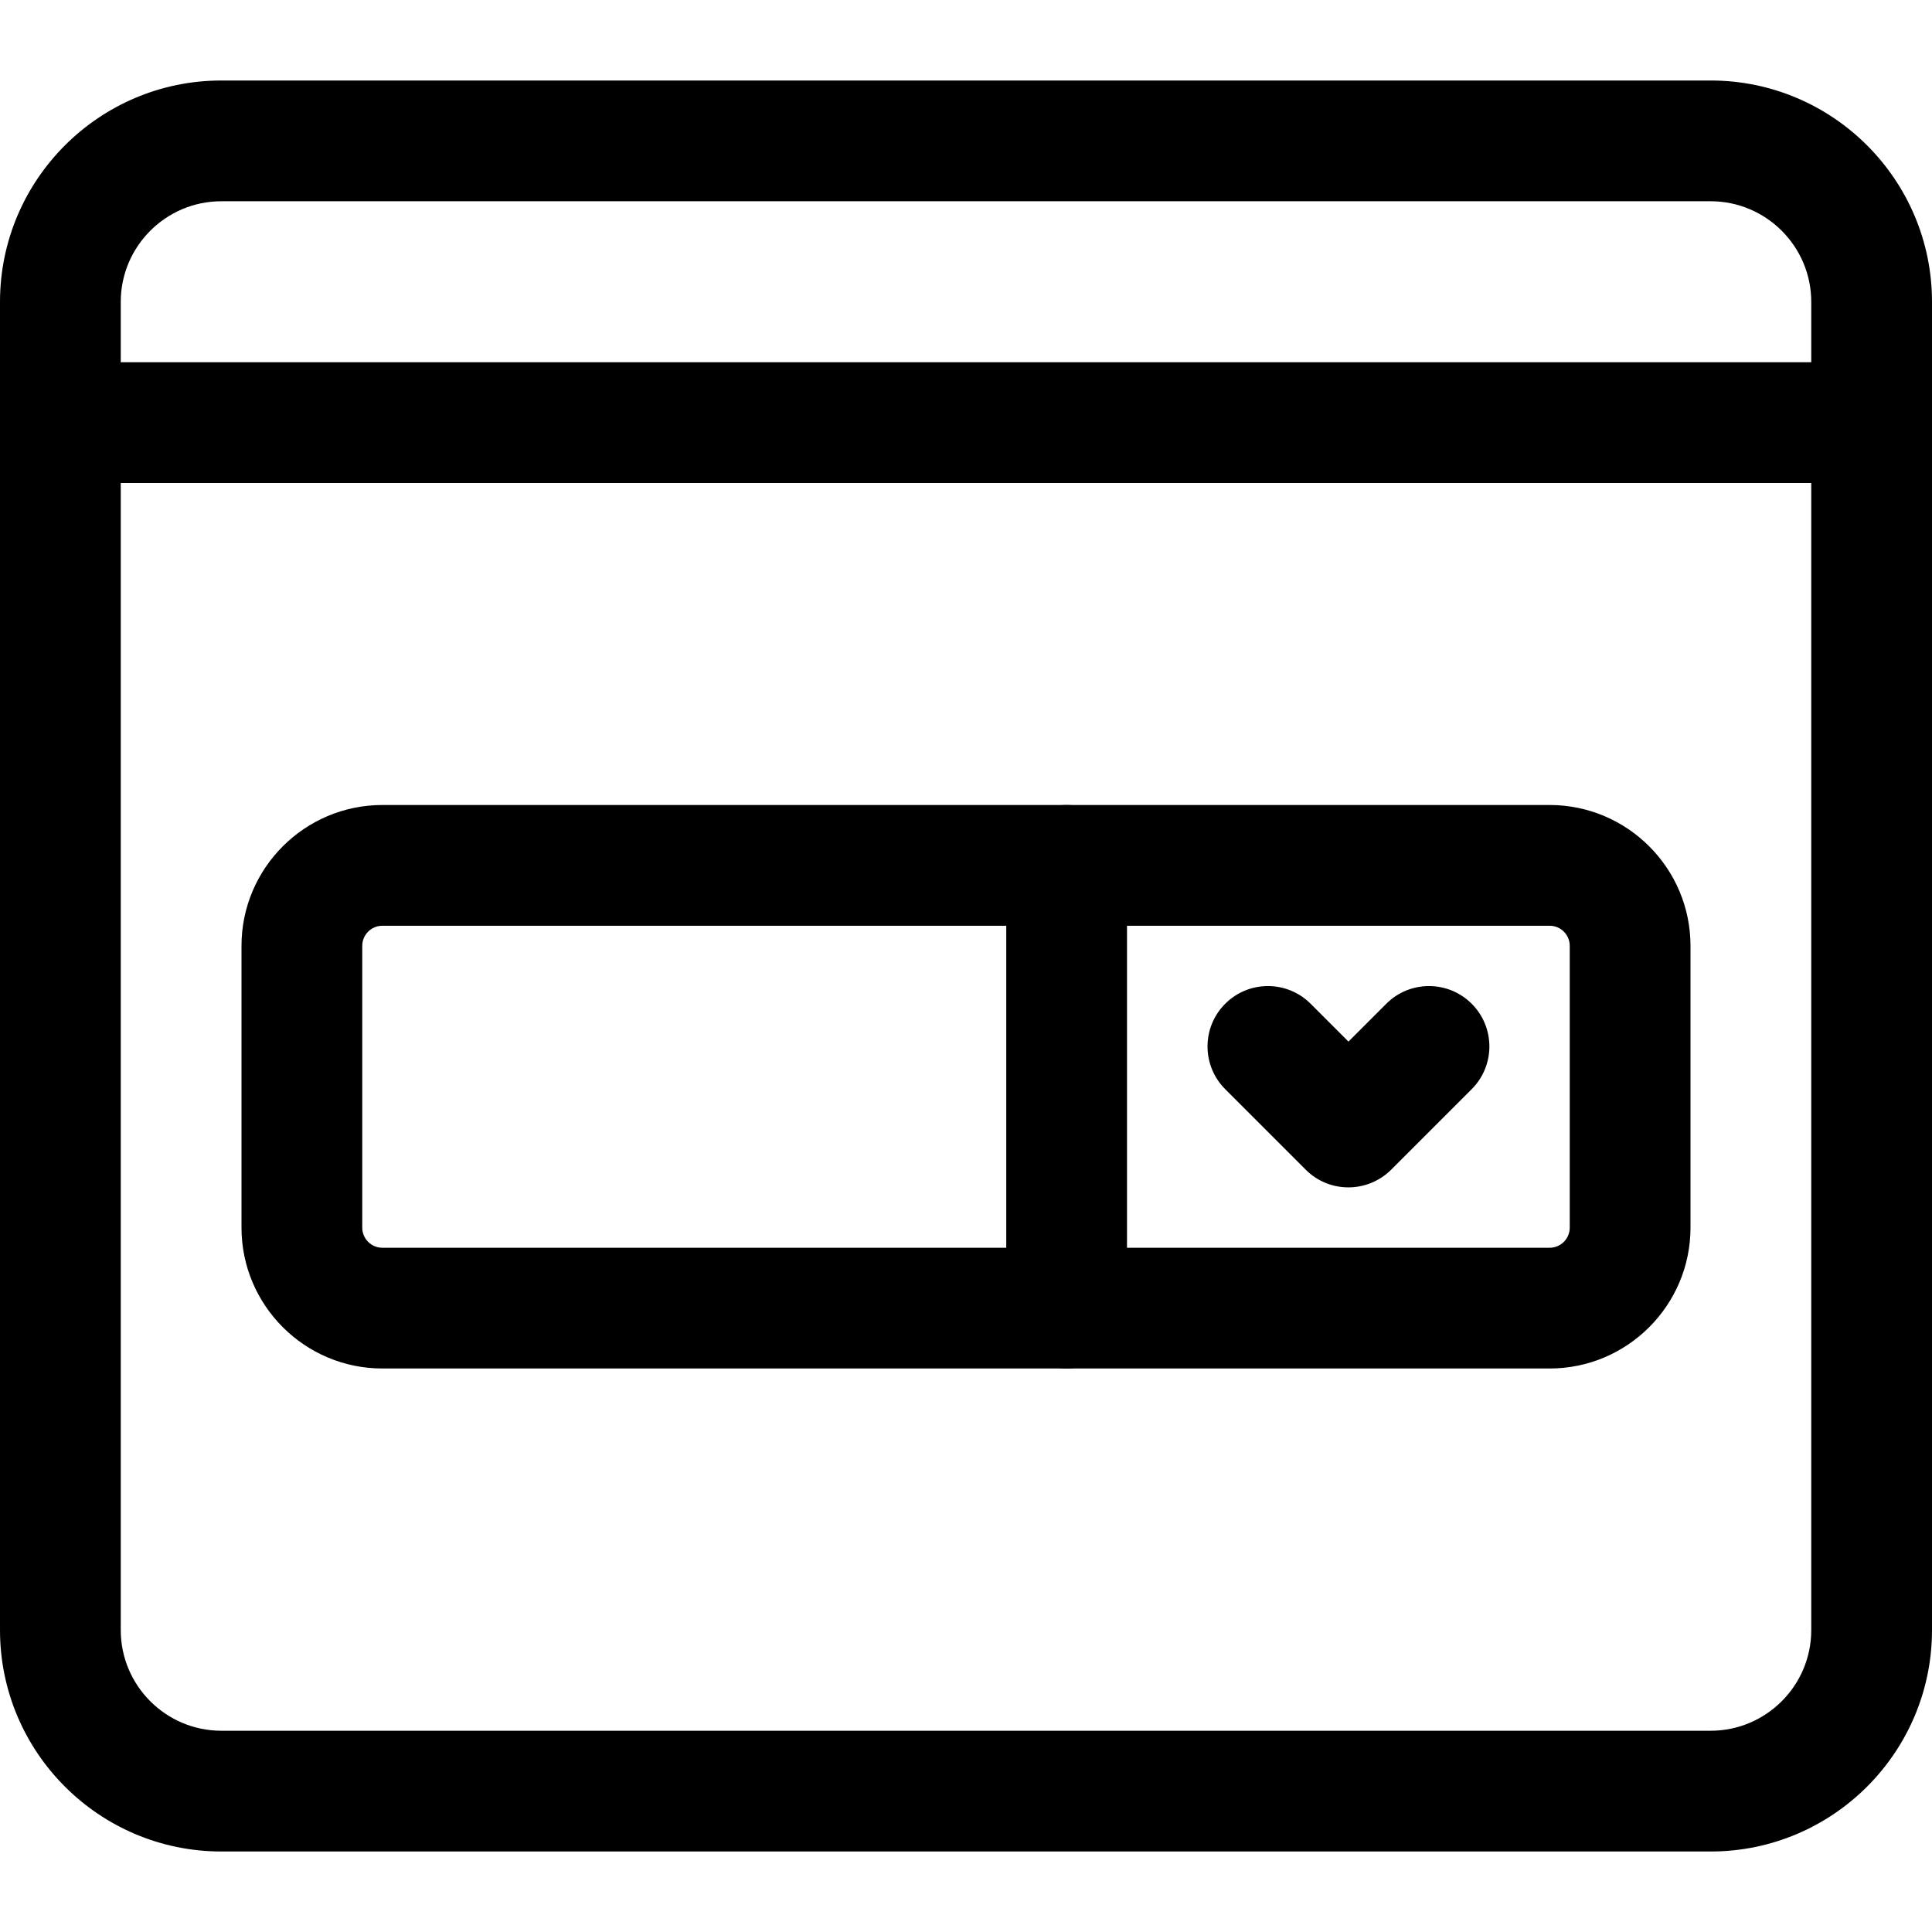 <svg id="_x31__x2C_5" enable-background="new 0 0 24 24" height="512" viewBox="0 0 24 24" width="512" xmlns="http://www.w3.org/2000/svg"><g><path d="m19.25 17h-14.5c-.965 0-1.75-.785-1.75-1.75v-3.5c0-.965.785-1.75 1.75-1.75h14.5c.965 0 1.75.785 1.75 1.75v3.5c0 .965-.785 1.75-1.75 1.75zm-14.5-5.5c-.138 0-.25.112-.25.25v3.5c0 .138.112.25.25.25h14.5c.138 0 .25-.112.25-.25v-3.5c0-.138-.112-.25-.25-.25z"/></g><g><path d="m13.25 17c-.414 0-.75-.336-.75-.75v-5.5c0-.414.336-.75.75-.75s.75.336.75.75v5.5c0 .414-.336.75-.75.75z"/></g><g><path d="m16.75 14.75c-.192 0-.384-.073-.53-.22l-1-1c-.293-.293-.293-.768 0-1.061s.768-.293 1.061 0l.47.47.47-.47c.293-.293.768-.293 1.061 0s.293.768 0 1.061l-1 1c-.148.147-.34.22-.532.22z"/></g><g><path d="m21.25 23h-18.5c-1.517 0-2.75-1.233-2.75-2.75v-16.5c0-1.517 1.233-2.75 2.75-2.75h18.5c1.517 0 2.75 1.233 2.75 2.75v16.5c0 1.517-1.233 2.75-2.75 2.75zm-18.5-20.5c-.689 0-1.25.561-1.25 1.25v16.5c0 .689.561 1.25 1.25 1.25h18.5c.689 0 1.25-.561 1.25-1.25v-16.5c0-.689-.561-1.25-1.25-1.25z"/></g><g><path d="m23.25 6h-22.5c-.414 0-.75-.336-.75-.75s.336-.75.75-.75h22.5c.414 0 .75.336.75.75s-.336.75-.75.75z"/></g></svg>